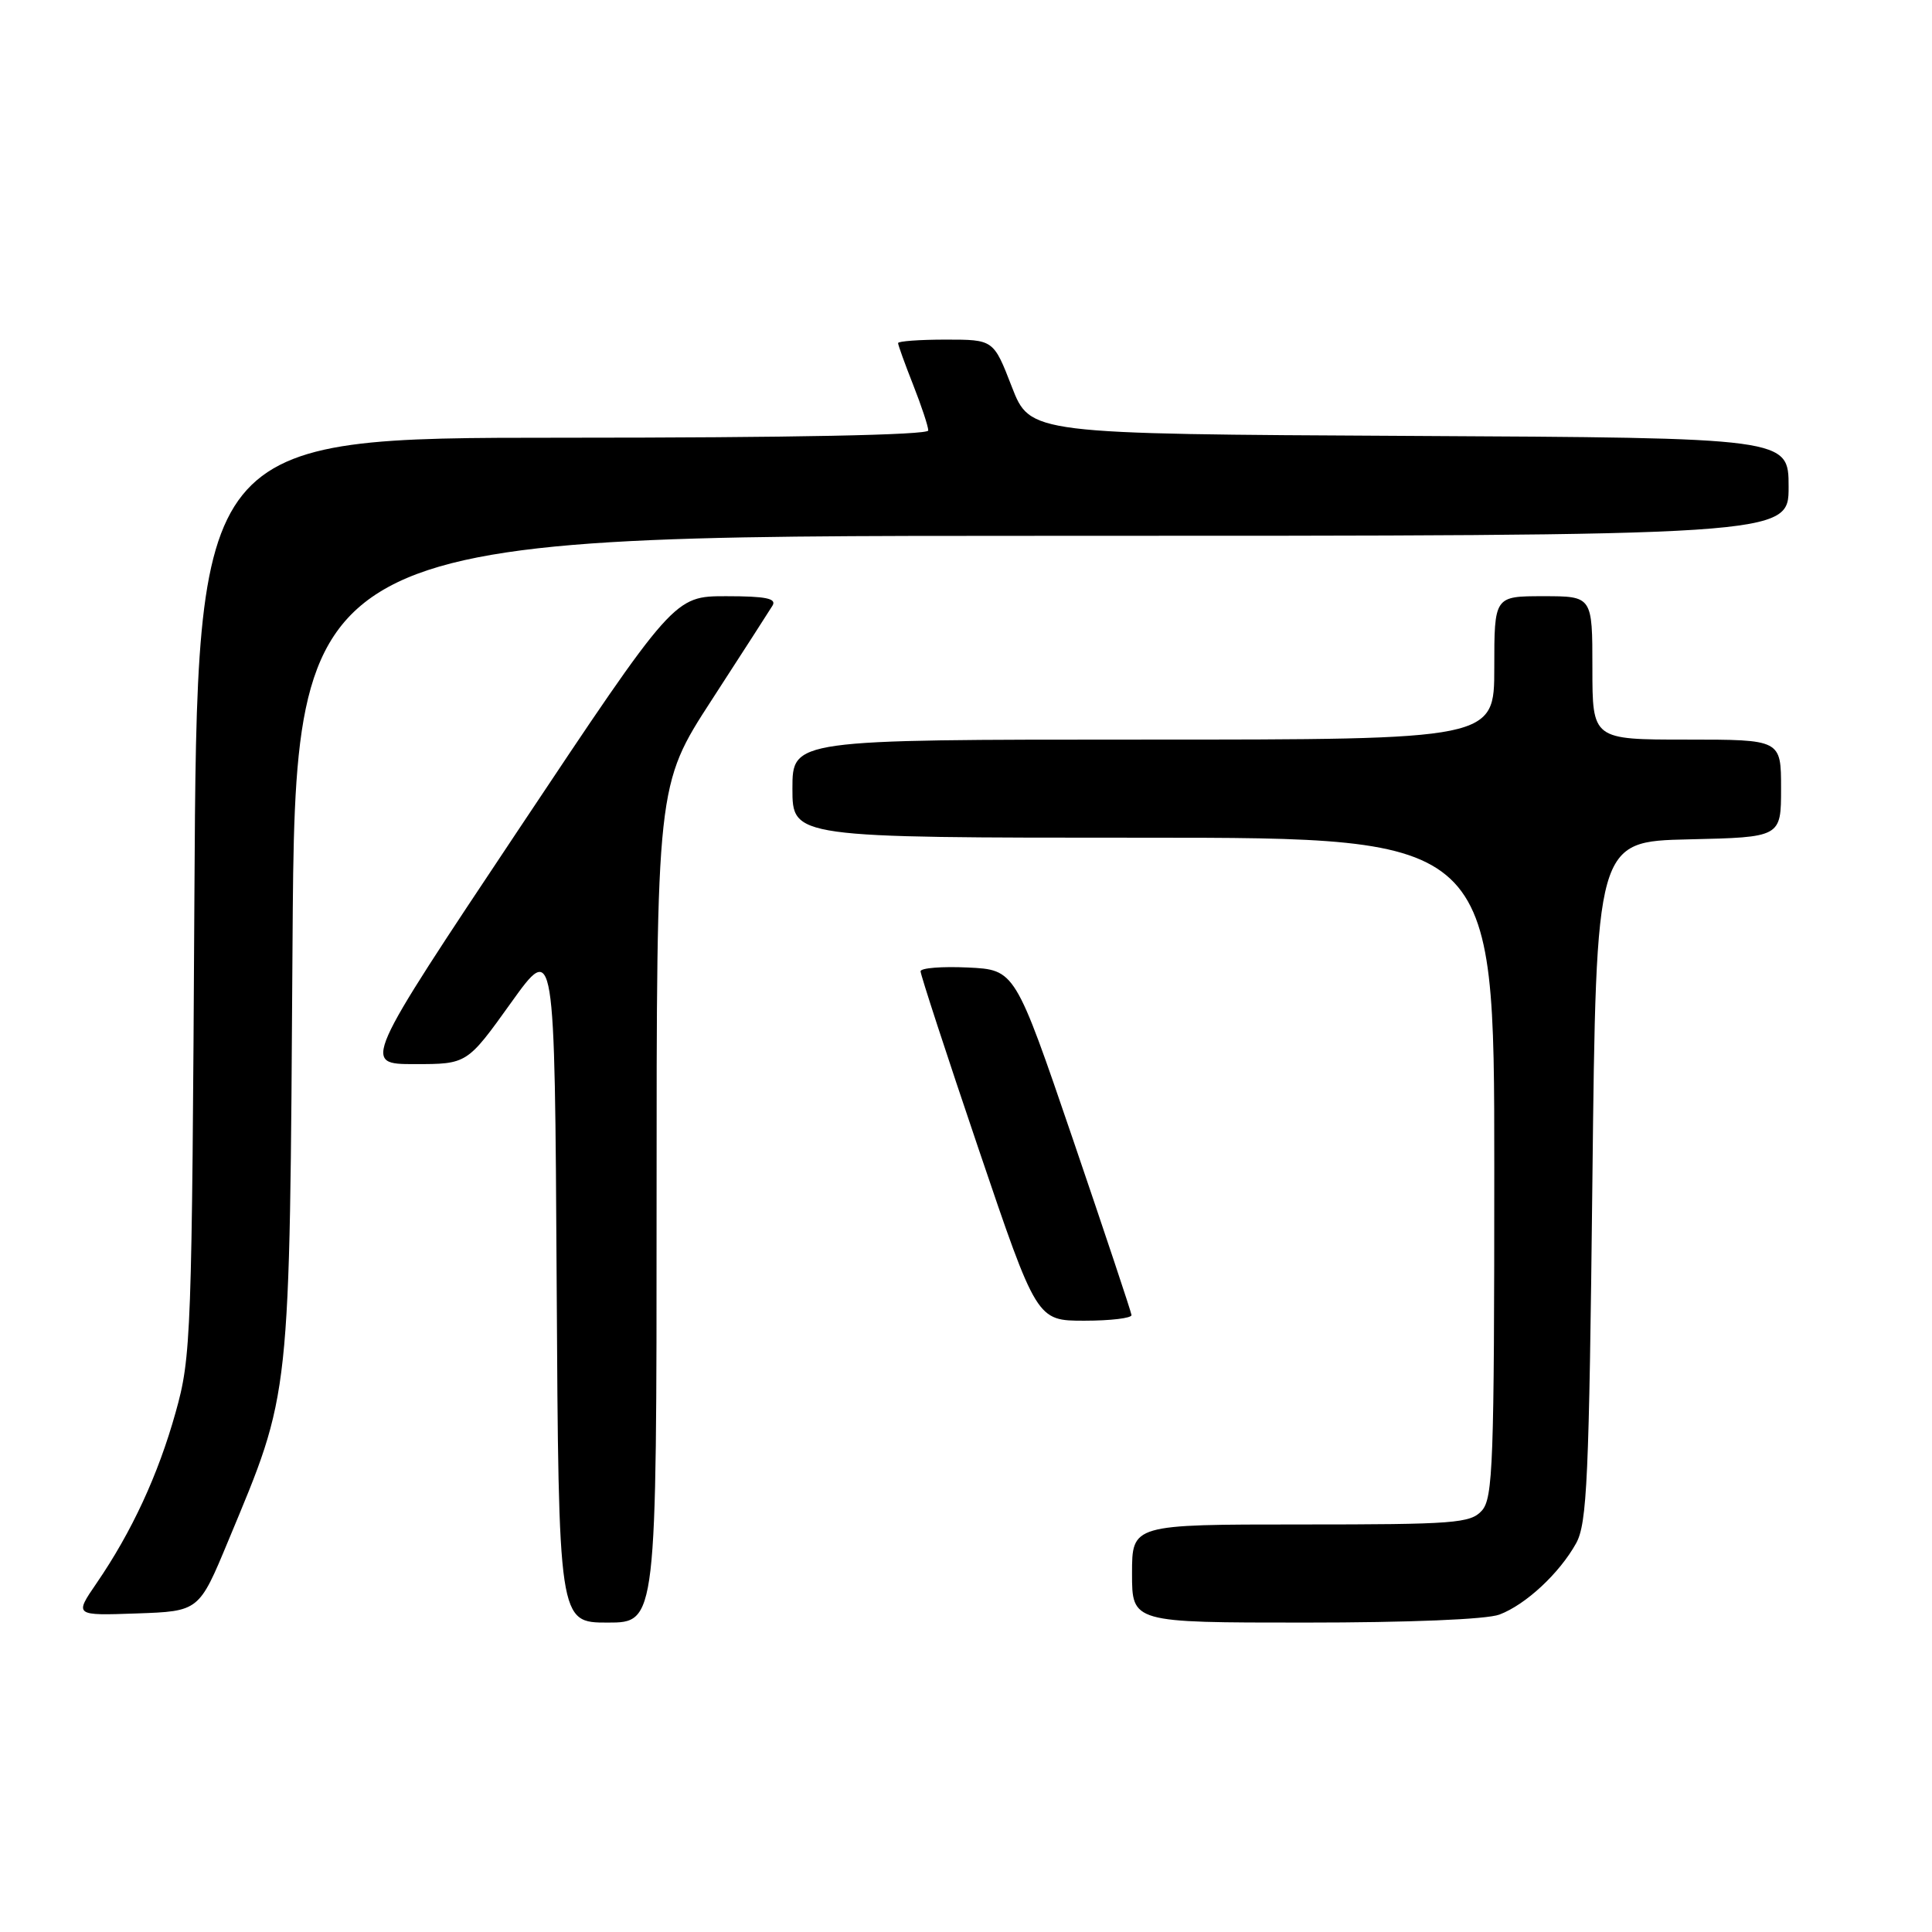 <?xml version="1.0" encoding="UTF-8" standalone="no"?>
<!DOCTYPE svg PUBLIC "-//W3C//DTD SVG 1.1//EN" "http://www.w3.org/Graphics/SVG/1.1/DTD/svg11.dtd" >
<svg xmlns="http://www.w3.org/2000/svg" xmlns:xlink="http://www.w3.org/1999/xlink" version="1.1" viewBox="0 0 256 256">
 <g >
 <path fill="currentColor"
d=" M 87.00 159.51 C 87.00 104.02 87.00 104.02 94.30 92.76 C 98.31 86.57 101.94 80.94 102.36 80.25 C 102.94 79.30 101.48 79.00 96.22 79.00 C 89.32 79.00 89.32 79.00 68.66 110.00 C 48.00 141.00 48.00 141.00 54.95 141.00 C 61.89 141.00 61.89 141.00 67.70 132.89 C 73.50 124.79 73.50 124.79 73.76 169.89 C 74.02 215.00 74.02 215.00 80.51 215.00 C 87.00 215.00 87.00 215.00 87.00 159.51 Z  M 198.68 213.94 C 202.18 212.62 206.64 208.46 208.84 204.50 C 210.30 201.87 210.56 195.95 211.00 156.50 C 211.50 111.50 211.50 111.50 223.75 111.22 C 236.00 110.94 236.00 110.94 236.00 104.47 C 236.00 98.00 236.00 98.00 223.50 98.00 C 211.00 98.00 211.00 98.00 211.00 88.50 C 211.00 79.00 211.00 79.00 204.50 79.00 C 198.00 79.00 198.00 79.00 198.00 88.50 C 198.00 98.00 198.00 98.00 151.50 98.00 C 105.00 98.00 105.00 98.00 105.00 104.50 C 105.00 111.00 105.00 111.00 151.50 111.00 C 198.00 111.00 198.00 111.00 198.00 154.67 C 198.00 193.90 197.83 198.53 196.35 200.17 C 194.84 201.84 192.72 202.00 172.35 202.00 C 150.00 202.00 150.00 202.00 150.00 208.50 C 150.00 215.00 150.00 215.00 172.93 215.00 C 186.71 215.00 196.99 214.58 198.68 213.94 Z  M 30.24 204.18 C 38.58 184.14 38.36 186.18 38.76 125.25 C 39.12 71.00 39.12 71.00 138.06 71.00 C 237.00 71.00 237.00 71.00 237.00 64.51 C 237.00 58.02 237.00 58.02 186.75 57.76 C 136.50 57.50 136.50 57.50 134.07 51.25 C 131.65 45.00 131.65 45.00 125.32 45.00 C 121.85 45.00 119.00 45.21 119.00 45.46 C 119.00 45.72 119.90 48.21 121.00 51.00 C 122.10 53.79 123.00 56.51 123.00 57.04 C 123.00 57.64 104.94 58.00 74.56 58.00 C 26.11 58.00 26.11 58.00 25.76 118.75 C 25.43 177.22 25.34 179.79 23.27 187.15 C 20.96 195.42 17.46 202.98 12.79 209.79 C 9.85 214.08 9.85 214.08 18.11 213.79 C 26.37 213.50 26.37 213.50 30.24 204.18 Z  M 149.93 174.25 C 149.89 173.84 146.40 163.38 142.18 151.00 C 134.50 128.50 134.50 128.50 128.25 128.20 C 124.81 128.04 121.99 128.26 121.98 128.70 C 121.97 129.14 125.43 139.74 129.67 152.25 C 137.38 175.00 137.38 175.00 143.69 175.00 C 147.16 175.00 149.97 174.66 149.93 174.25 Z "/>
</g>
</svg>